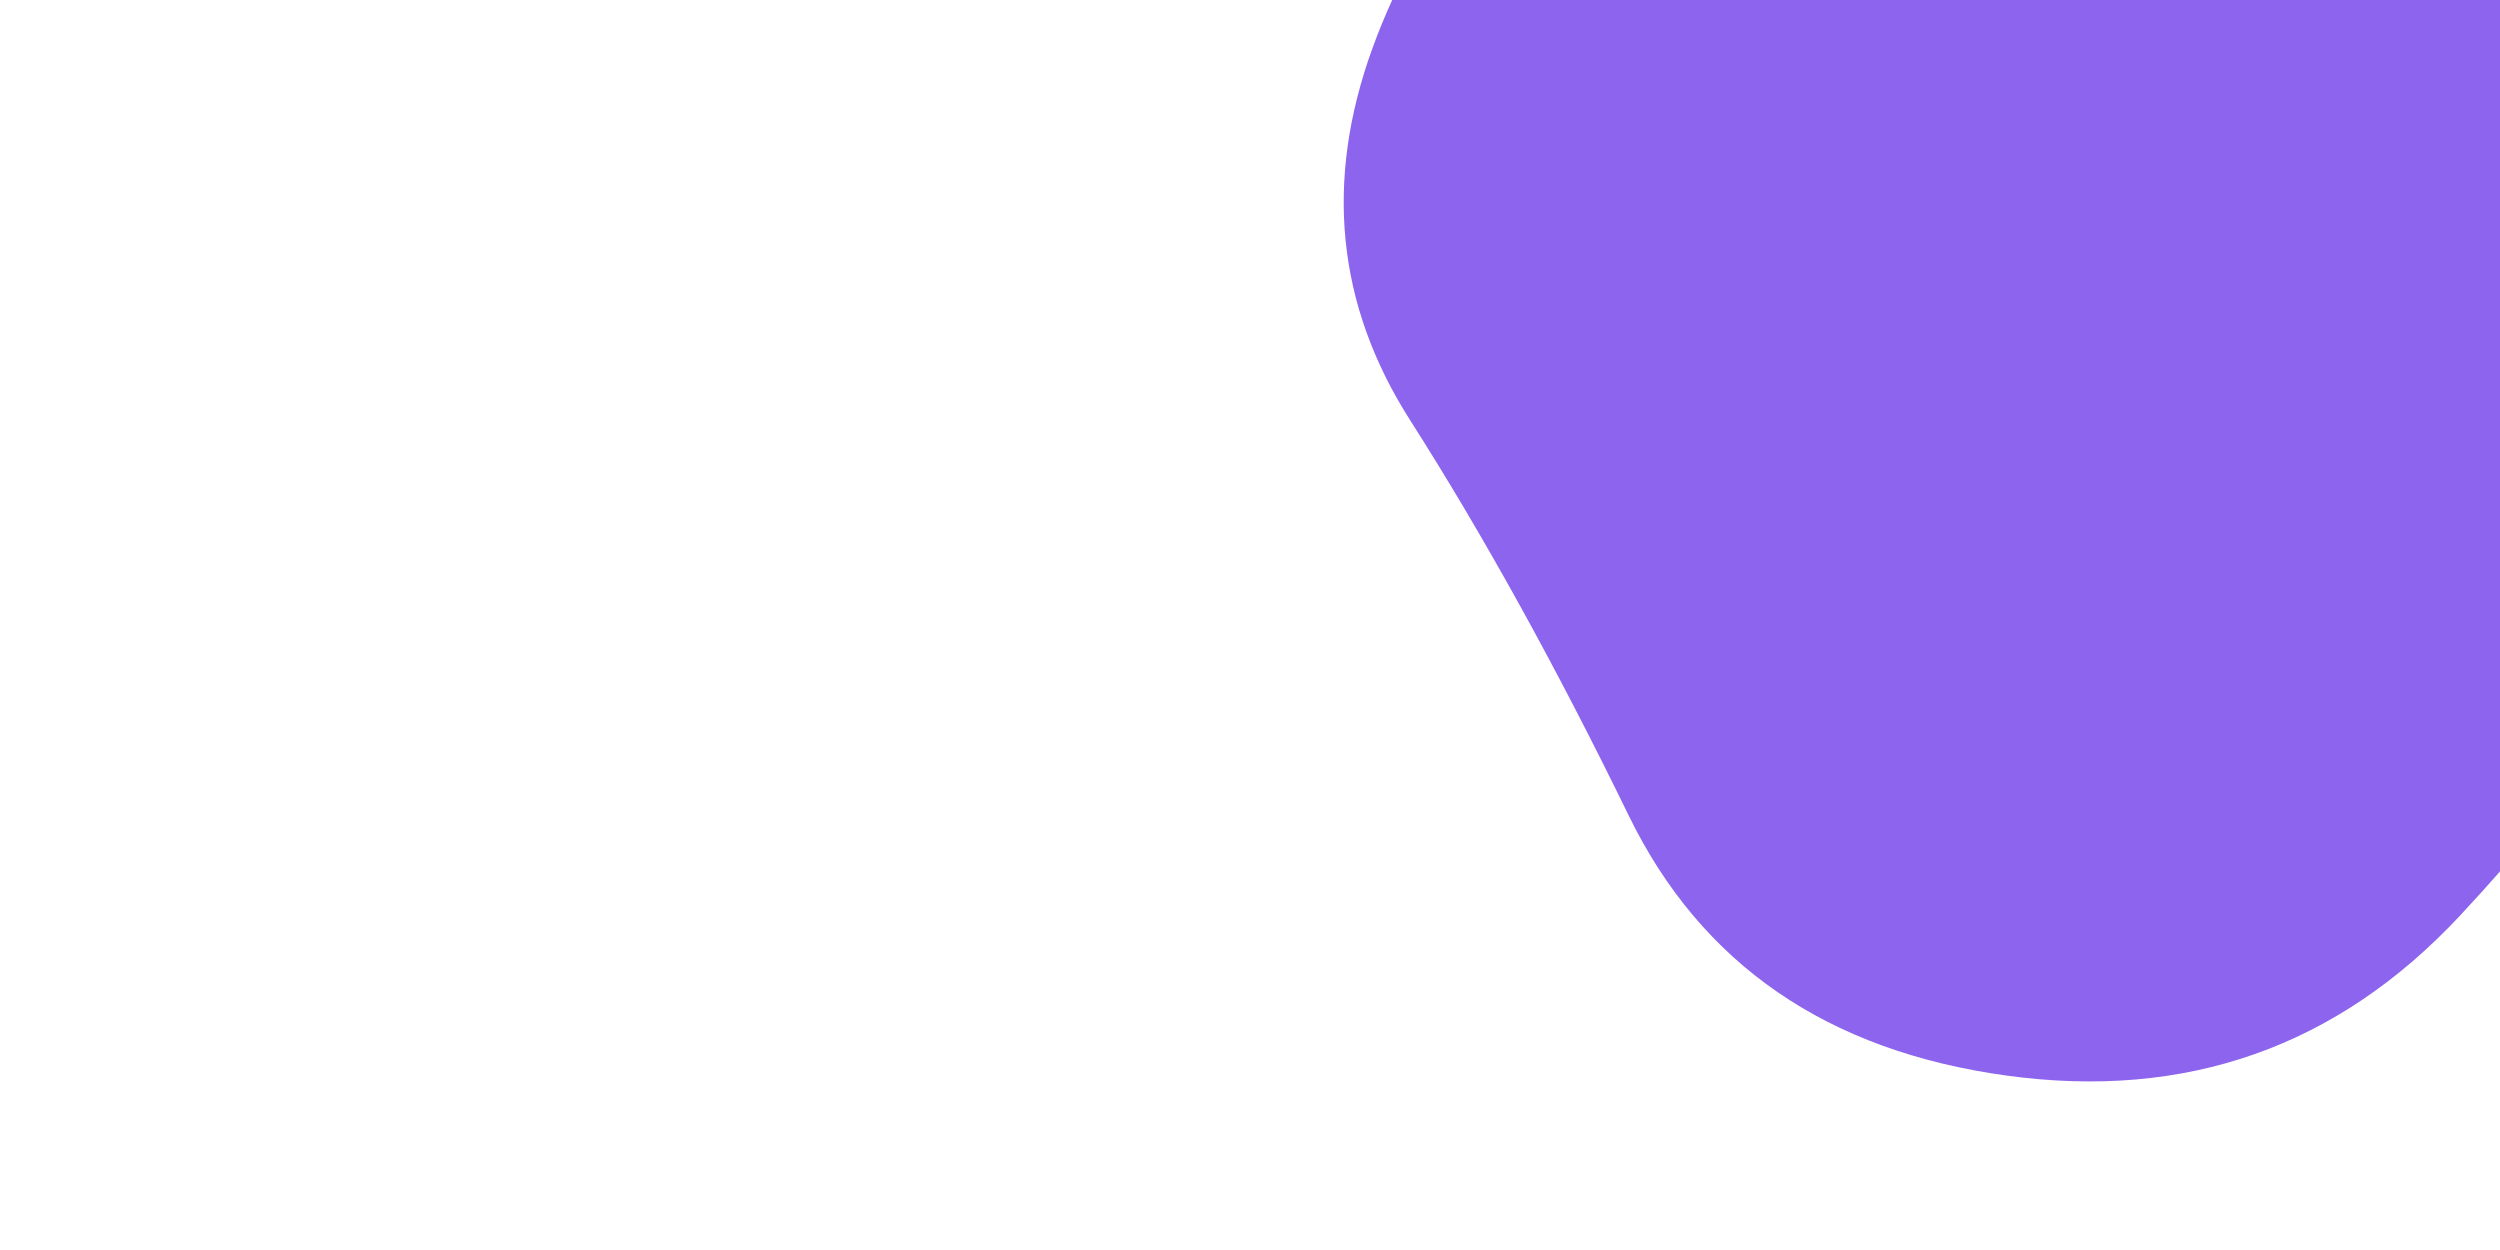 <svg viewBox="0 0 2000 1000" xmlns="http://www.w3.org/2000/svg"><defs><clipPath id="a"><path fill="currentColor" d="M1369 938.5q-100 188.5-247 346t-362.5 128Q544 1383 457 1204.5T282 888q-88-138-30-297.5T453 353q143-78 333-188.5t292.5 81Q1181 437 1325 593.5t44 345Z"/></clipPath></defs><path fill="#fff" d="M0 0h2000v1000H0z"/><g clip-path="url(#a)" transform="translate(846 -552)"><path fill="#8d64ed" d="M1369 938.5q-100 188.5-247 346t-362.5 128Q544 1383 457 1204.5T282 888q-88-138-30-297.5T453 353q143-78 333-188.5t292.5 81Q1181 437 1325 593.5t44 345Z"/></g></svg>